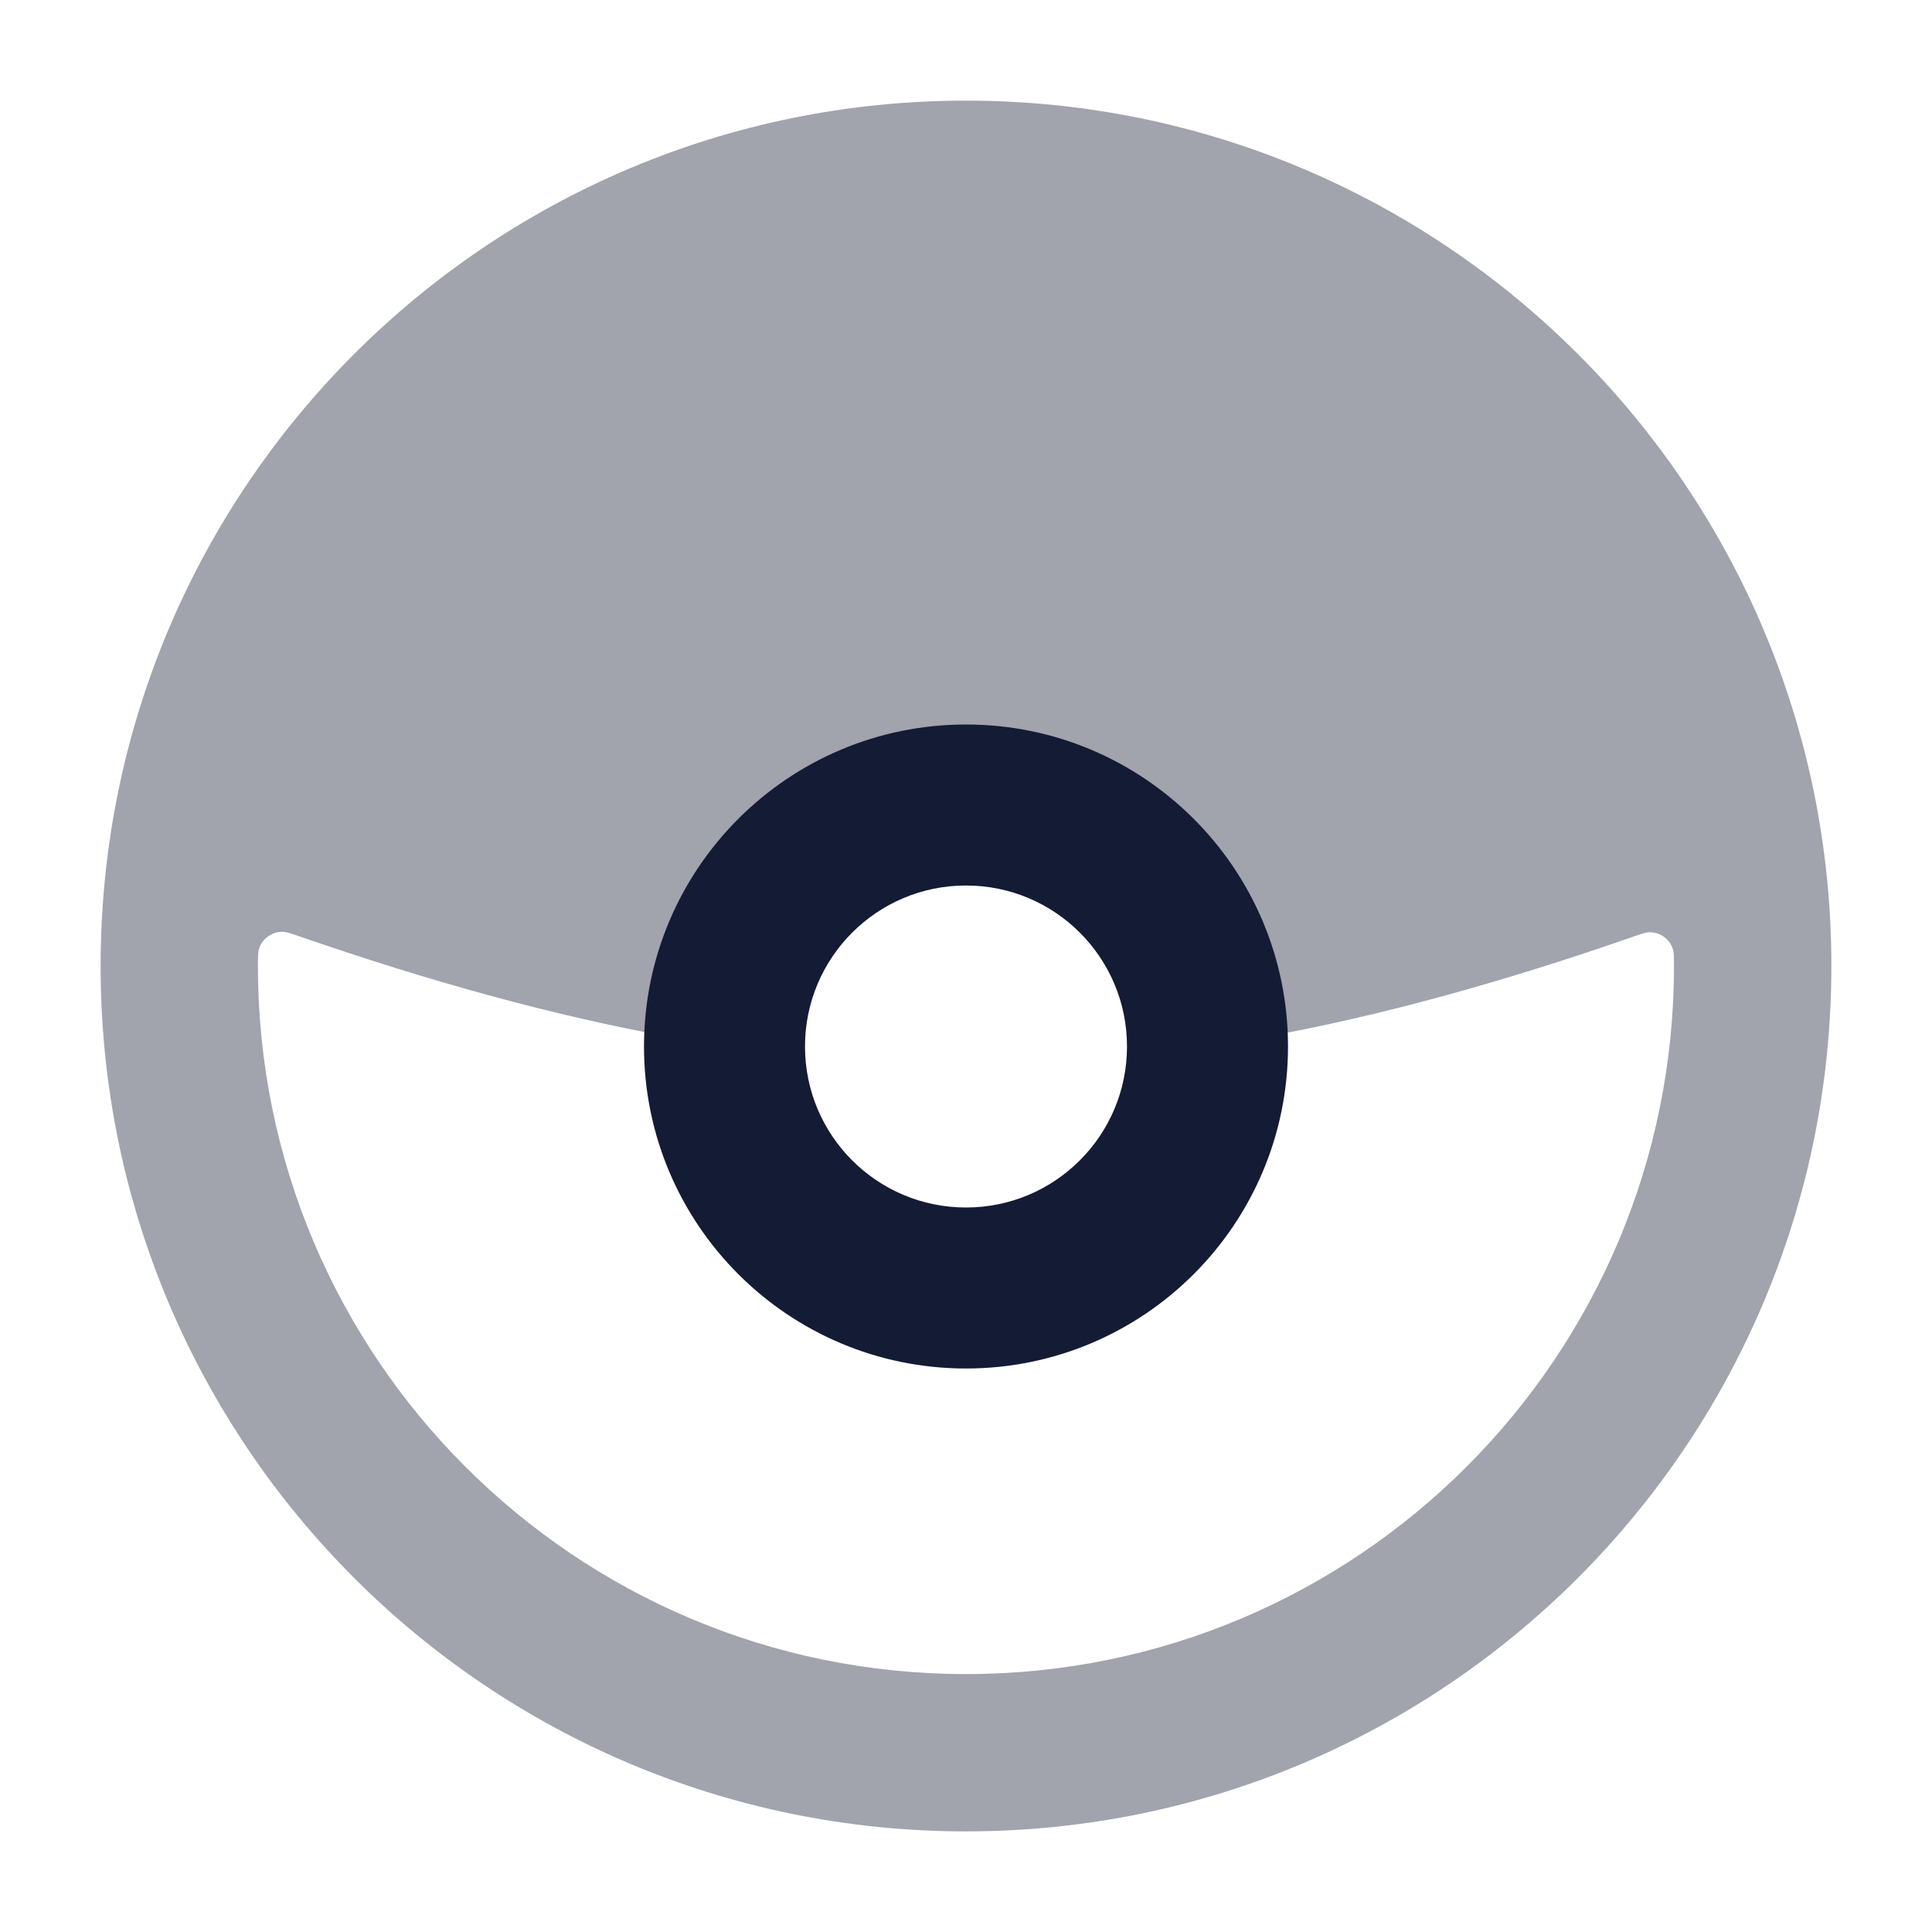 <svg width="24" height="24" viewBox="0 0 24 24" fill="none" xmlns="http://www.w3.org/2000/svg">
<path opacity="0.4" fill-rule="evenodd" clip-rule="evenodd" d="M1.25 12C1.25 6.063 6.063 1.25 12 1.25C17.937 1.25 22.75 6.063 22.75 12C22.75 17.937 17.937 22.75 12 22.75C6.063 22.75 1.25 17.937 1.25 12ZM3.204 12C3.204 16.858 7.142 20.796 12 20.796C16.857 20.796 20.795 16.858 20.795 12C20.795 11.895 20.795 11.842 20.785 11.804C20.747 11.664 20.617 11.571 20.473 11.582C20.433 11.585 20.383 11.603 20.282 11.638C18.647 12.207 17.138 12.623 15.687 12.886C15.392 12.94 15.244 12.966 15.144 12.901C15.044 12.835 15.003 12.66 14.92 12.309C14.608 10.986 13.419 10 12 10C10.583 10 9.394 10.982 9.079 12.303C8.996 12.653 8.954 12.828 8.854 12.894C8.754 12.959 8.606 12.932 8.311 12.878C6.868 12.614 5.365 12.2 3.735 11.637C3.613 11.595 3.553 11.574 3.501 11.575C3.379 11.576 3.263 11.659 3.222 11.773C3.204 11.822 3.204 11.882 3.204 12Z" fill="#141B34"/>
<path fill-rule="evenodd" clip-rule="evenodd" d="M12 11C10.895 11 10 11.895 10 13C10 14.105 10.895 15 12 15C13.105 15 14 14.105 14 13C14 11.895 13.105 11 12 11ZM8 13C8 10.791 9.791 9 12 9C14.209 9 16 10.791 16 13C16 15.209 14.209 17 12 17C9.791 17 8 15.209 8 13Z" fill="#141B34"/>
</svg>
